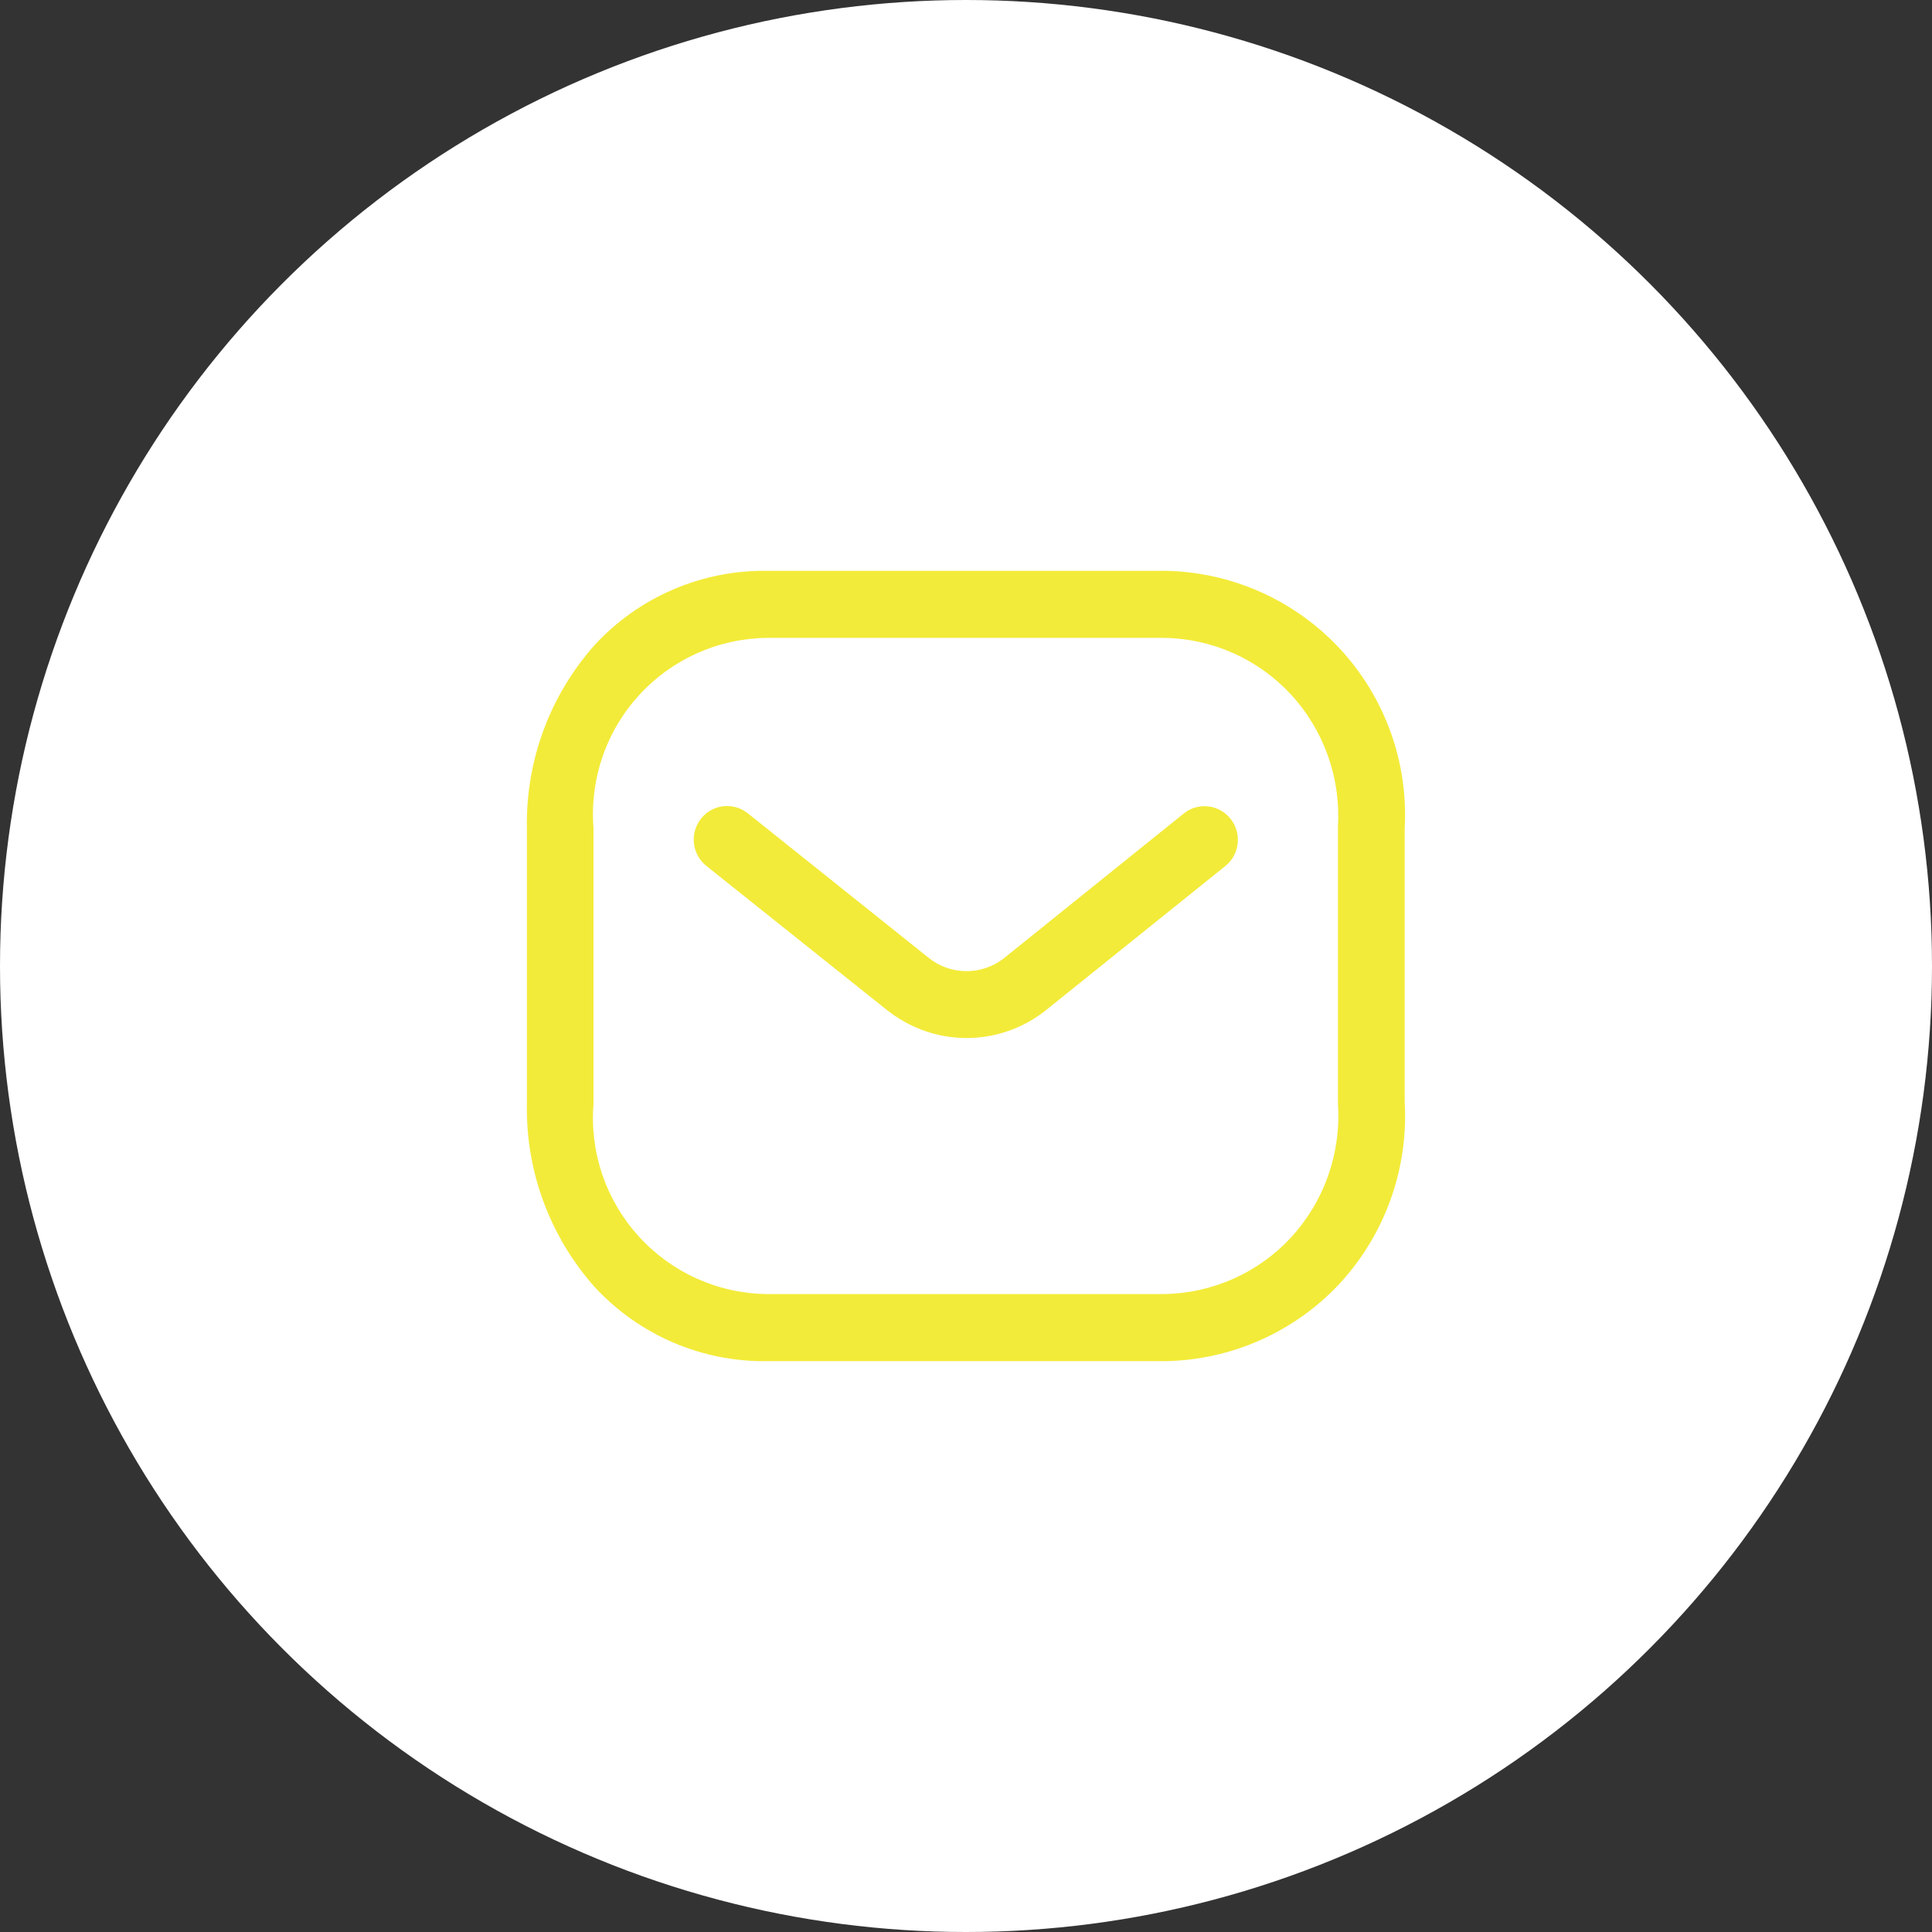 <svg width="44" height="44" viewBox="0 0 44 44" fill="none" xmlns="http://www.w3.org/2000/svg">
<rect x="0" y="0" width="44" height="44" fill="#333333" stroke="none"/>
<ellipse cx="22" cy="22" rx="22" ry="22" fill="white"/>
<path d="M17.456 31C16.721 31.008 15.993 30.861 15.318 30.569C14.643 30.277 14.038 29.847 13.54 29.307C12.522 28.16 11.972 26.674 12 25.141V18.859C11.972 17.326 12.522 15.839 13.54 14.693C14.038 14.152 14.643 13.722 15.318 13.431C15.993 13.139 16.721 12.992 17.456 13H26.525C27.273 13.011 28.011 13.173 28.695 13.476C29.38 13.78 29.995 14.218 30.506 14.765C31.016 15.312 31.411 15.957 31.666 16.66C31.921 17.364 32.032 18.112 31.991 18.859V25.096C32.034 25.848 31.926 26.602 31.672 27.311C31.419 28.021 31.025 28.672 30.515 29.227C30.003 29.778 29.384 30.219 28.697 30.523C28.009 30.828 27.267 30.99 26.515 31H17.456ZM13.517 18.859V25.141C13.473 25.688 13.542 26.238 13.719 26.757C13.897 27.276 14.179 27.753 14.548 28.159C14.917 28.565 15.365 28.891 15.865 29.117C16.365 29.343 16.906 29.463 17.455 29.472H26.507C27.051 29.464 27.588 29.346 28.085 29.125C28.583 28.904 29.03 28.584 29.4 28.185C29.775 27.776 30.064 27.296 30.248 26.773C30.432 26.25 30.508 25.694 30.471 25.141V18.814C30.503 18.267 30.424 17.72 30.24 17.205C30.055 16.689 29.77 16.216 29.399 15.814C29.029 15.415 28.581 15.095 28.084 14.873C27.586 14.652 27.049 14.534 26.505 14.527H17.456C16.907 14.535 16.366 14.656 15.866 14.882C15.366 15.107 14.917 15.433 14.548 15.839C14.178 16.245 13.896 16.723 13.719 17.242C13.542 17.762 13.473 18.312 13.517 18.859ZM20.382 23.138L20.221 23.02L16.086 19.72C15.928 19.593 15.827 19.409 15.804 19.208C15.781 19.007 15.839 18.805 15.964 18.646C16.076 18.503 16.237 18.405 16.415 18.37C16.594 18.336 16.779 18.367 16.937 18.459L17.031 18.522L21.16 21.822C21.382 21.997 21.653 22.1 21.936 22.115C22.219 22.131 22.499 22.059 22.74 21.91L22.858 21.828L26.958 18.528C27.035 18.465 27.125 18.418 27.22 18.39C27.316 18.362 27.417 18.354 27.516 18.365C27.615 18.376 27.711 18.406 27.798 18.455C27.885 18.503 27.962 18.569 28.024 18.647C28.138 18.79 28.198 18.97 28.191 19.153C28.185 19.337 28.113 19.512 27.989 19.647L27.906 19.723L23.8 23.023C23.317 23.402 22.725 23.618 22.11 23.639C21.496 23.659 20.891 23.483 20.384 23.137L20.382 23.138Z" fill="#F3EB39"/>
</svg>
